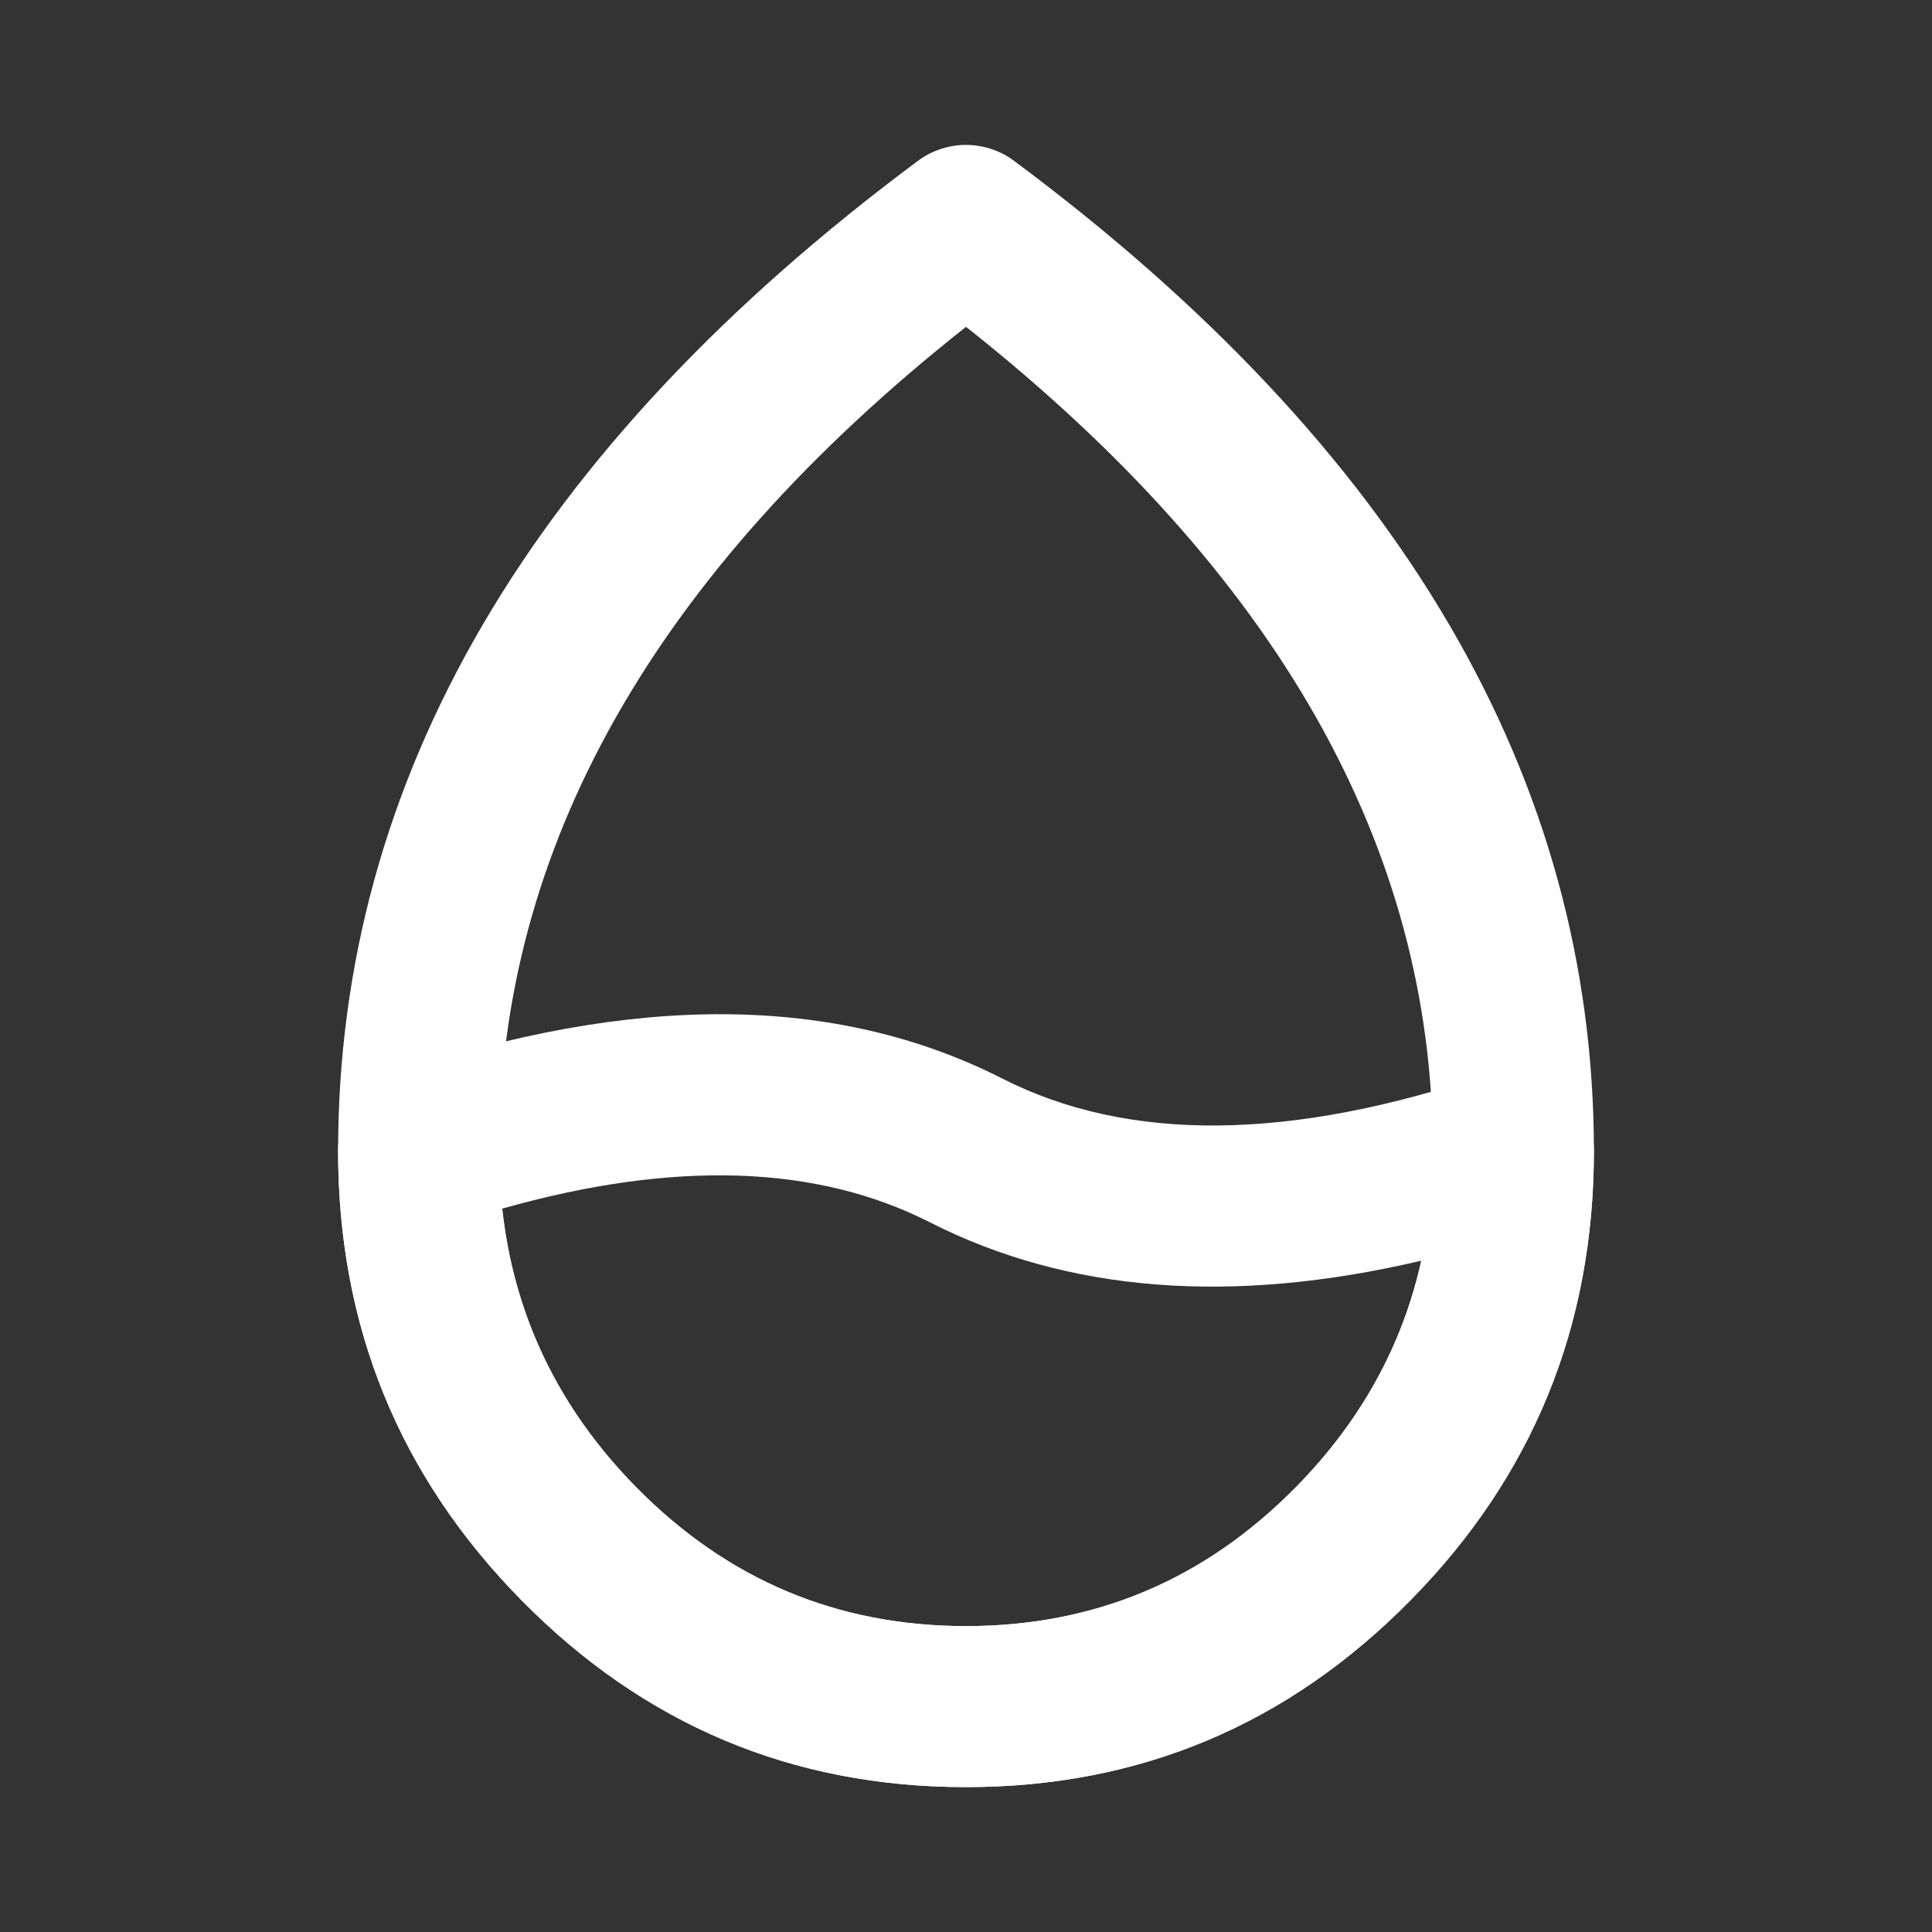 <svg xmlns="http://www.w3.org/2000/svg" xmlns:xlink="http://www.w3.org/1999/xlink" fill="none" version="1.1" width="24" height="24" viewBox="0 0 24 24"><rect x="0" y="0" width="24" height="24" fill="#333333" stroke="none"/><g><g><g><g></g><g><path d="M11.403,1.998Q4.2,7.358,4.2,14.3Q4.2,17.568,6.479,19.881Q8.765,22.2,12,22.2Q15.235,22.2,17.521,19.881Q19.8,17.568,19.8,14.3Q19.8,7.358,12.597,1.998Q12.533,1.95,12.462,1.913Q12.391,1.876,12.314,1.851Q12.238,1.826,12.159,1.813Q12.08,1.8,12,1.8Q11.92,1.8,11.841,1.813Q11.762,1.826,11.686,1.851Q11.61,1.876,11.538,1.913Q11.467,1.95,11.403,1.998ZM7.904,18.477Q6.2,16.748,6.2,14.3Q6.2,8.646,12,4.06Q17.8,8.646,17.8,14.3Q17.8,16.748,16.096,18.477Q14.398,20.2,12,20.2Q9.602,20.2,7.904,18.477Z" fill-rule="evenodd" fill="#FFFFFF" fill-opacity="1"/></g><g><path d="M18.479,13.344Q14.798,14.591,12.453,13.399Q9.358,11.827,4.879,13.344Q4.805,13.369,4.736,13.405Q4.667,13.441,4.605,13.487Q4.542,13.534,4.487,13.589Q4.433,13.645,4.387,13.708Q4.342,13.771,4.307,13.841Q4.272,13.911,4.248,13.985Q4.224,14.059,4.212,14.136Q4.2,14.213,4.2,14.291Q4.2,17.562,6.479,19.878Q8.764,22.2,12,22.2Q15.236,22.2,17.521,19.878Q19.8,17.562,19.8,14.291Q19.8,14.192,19.781,14.096Q19.762,13.999,19.724,13.908Q19.686,13.817,19.632,13.735Q19.577,13.653,19.507,13.584Q19.438,13.514,19.356,13.459Q19.274,13.405,19.183,13.367Q19.092,13.329,18.995,13.31Q18.899,13.291,18.8,13.291Q18.635,13.291,18.479,13.344ZM6.239,15.014Q9.435,14.11,11.547,15.182Q14.122,16.491,17.655,15.661Q17.303,17.248,16.096,18.475Q14.398,20.2,12,20.2Q9.602,20.2,7.904,18.475Q6.457,17.004,6.239,15.014Z" fill-rule="evenodd" fill="#FFFFFF" fill-opacity="1"/></g></g></g></g></svg>